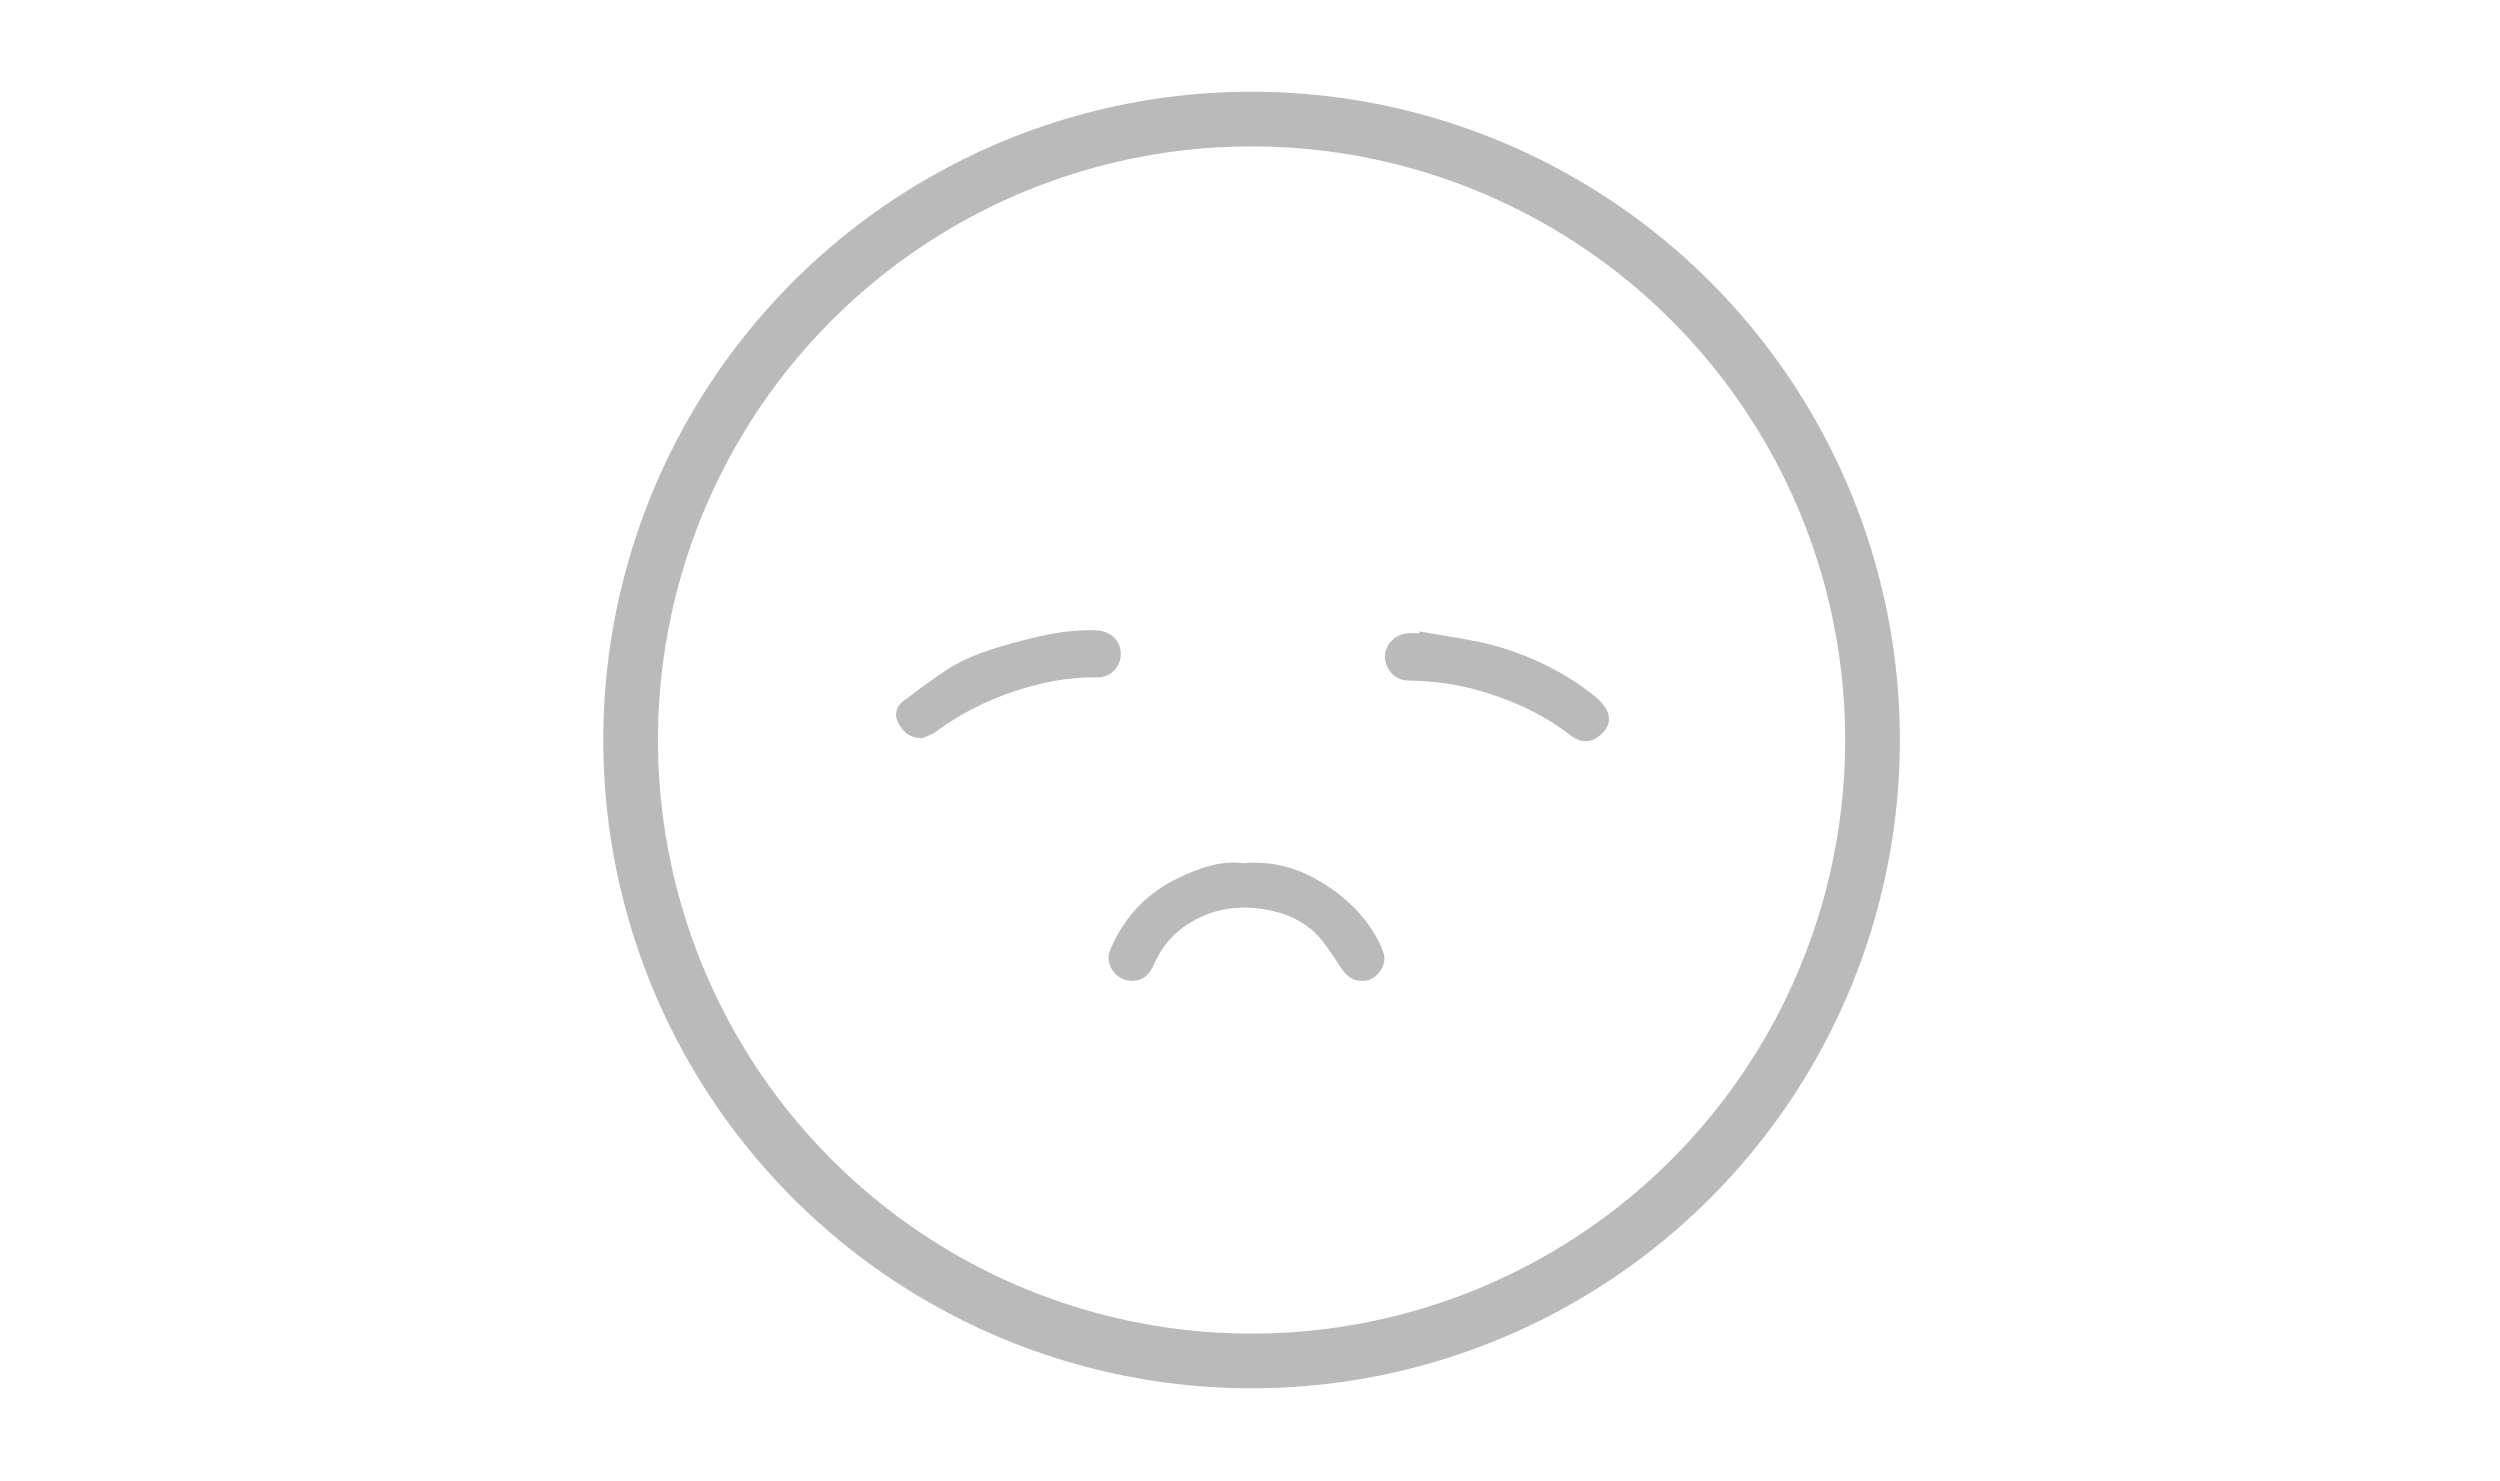 <?xml version="1.0" encoding="utf-8"?>
<!-- Generator: Adobe Illustrator 16.0.0, SVG Export Plug-In . SVG Version: 6.00 Build 0)  -->
<!DOCTYPE svg PUBLIC "-//W3C//DTD SVG 1.1//EN" "http://www.w3.org/Graphics/SVG/1.1/DTD/svg11.dtd">
<svg version="1.1" id="Layer_1" xmlns="http://www.w3.org/2000/svg" xmlns:xlink="http://www.w3.org/1999/xlink" x="0px" y="0px"
	 width="320px" height="189.581px" viewBox="0 0 320 189.581" enable-background="new 0 0 320 189.581" xml:space="preserve">
<g>
	<circle fill="none" stroke="#BABABA" stroke-width="7" stroke-miterlimit="10" cx="160.2" cy="94.721" r="79.481"/>
	<g>
		<g id="XMLID_1_">
			<g>
				<path fill="#BABABA" d="M204.999,89.941c1.217,1.342,1.265,2.699,0.166,3.837c-1.318,1.367-2.719,1.44-4.183,0.312
					c-3.644-2.816-7.744-4.621-12.185-5.842c-2.85-0.778-5.695-1.07-8.608-1.143c-1.635-0.039-2.904-1.425-2.924-3.104
					c-0.015-1.439,1.343-2.835,2.885-2.938c0.501-0.034,1.007-0.005,1.508-0.005c0.015-0.083,0.034-0.161,0.049-0.238
					c3.512,0.667,7.105,1.045,10.506,2.082c4.173,1.27,8.107,3.239,11.6,5.949C204.236,89.183,204.64,89.547,204.999,89.941z"/>
				<path fill="#BABABA" d="M159.173,110.481c3.273-0.272,6.25,0.418,8.959,1.873c3.497,1.877,6.4,4.484,8.303,8.054
					c0.248,0.467,0.408,0.982,0.617,1.474c0.608,1.396-0.646,3.396-2.174,3.629c-1.683,0.258-2.607-0.643-3.419-1.902
					c-0.739-1.147-1.488-2.301-2.354-3.356c-1.979-2.407-4.728-3.497-7.689-3.925c-3.113-0.453-6.138,0.053-8.906,1.673
					c-2.199,1.289-3.799,3.088-4.811,5.462c-0.549,1.274-1.449,2.198-3.088,2.063c-1.868-0.142-3.239-2.16-2.52-3.892
					c1.761-4.222,4.674-7.334,8.833-9.304C153.594,111.07,156.303,110.116,159.173,110.481z"/>
				<path fill="#BABABA" d="M130.89,81.979c3.069-0.803,6.201-1.425,9.426-1.299c1.775,0.073,3.123,1.289,3.147,2.972
					c0.029,1.688-1.293,3.084-3.049,3.055c-3.74-0.063-7.354,0.666-10.847,1.863c-3.512,1.201-6.809,2.899-9.825,5.117
					c-0.593,0.433-1.357,0.637-1.722,0.798c-1.771-0.039-2.554-0.968-3.074-2.009c-0.481-0.963-0.272-2.023,0.652-2.719
					c1.81-1.362,3.624-2.733,5.521-3.974C124.095,83.837,127.5,82.864,130.89,81.979z"/>
			</g>
			<g>
			</g>
		</g>
	</g>
</g>
</svg>
